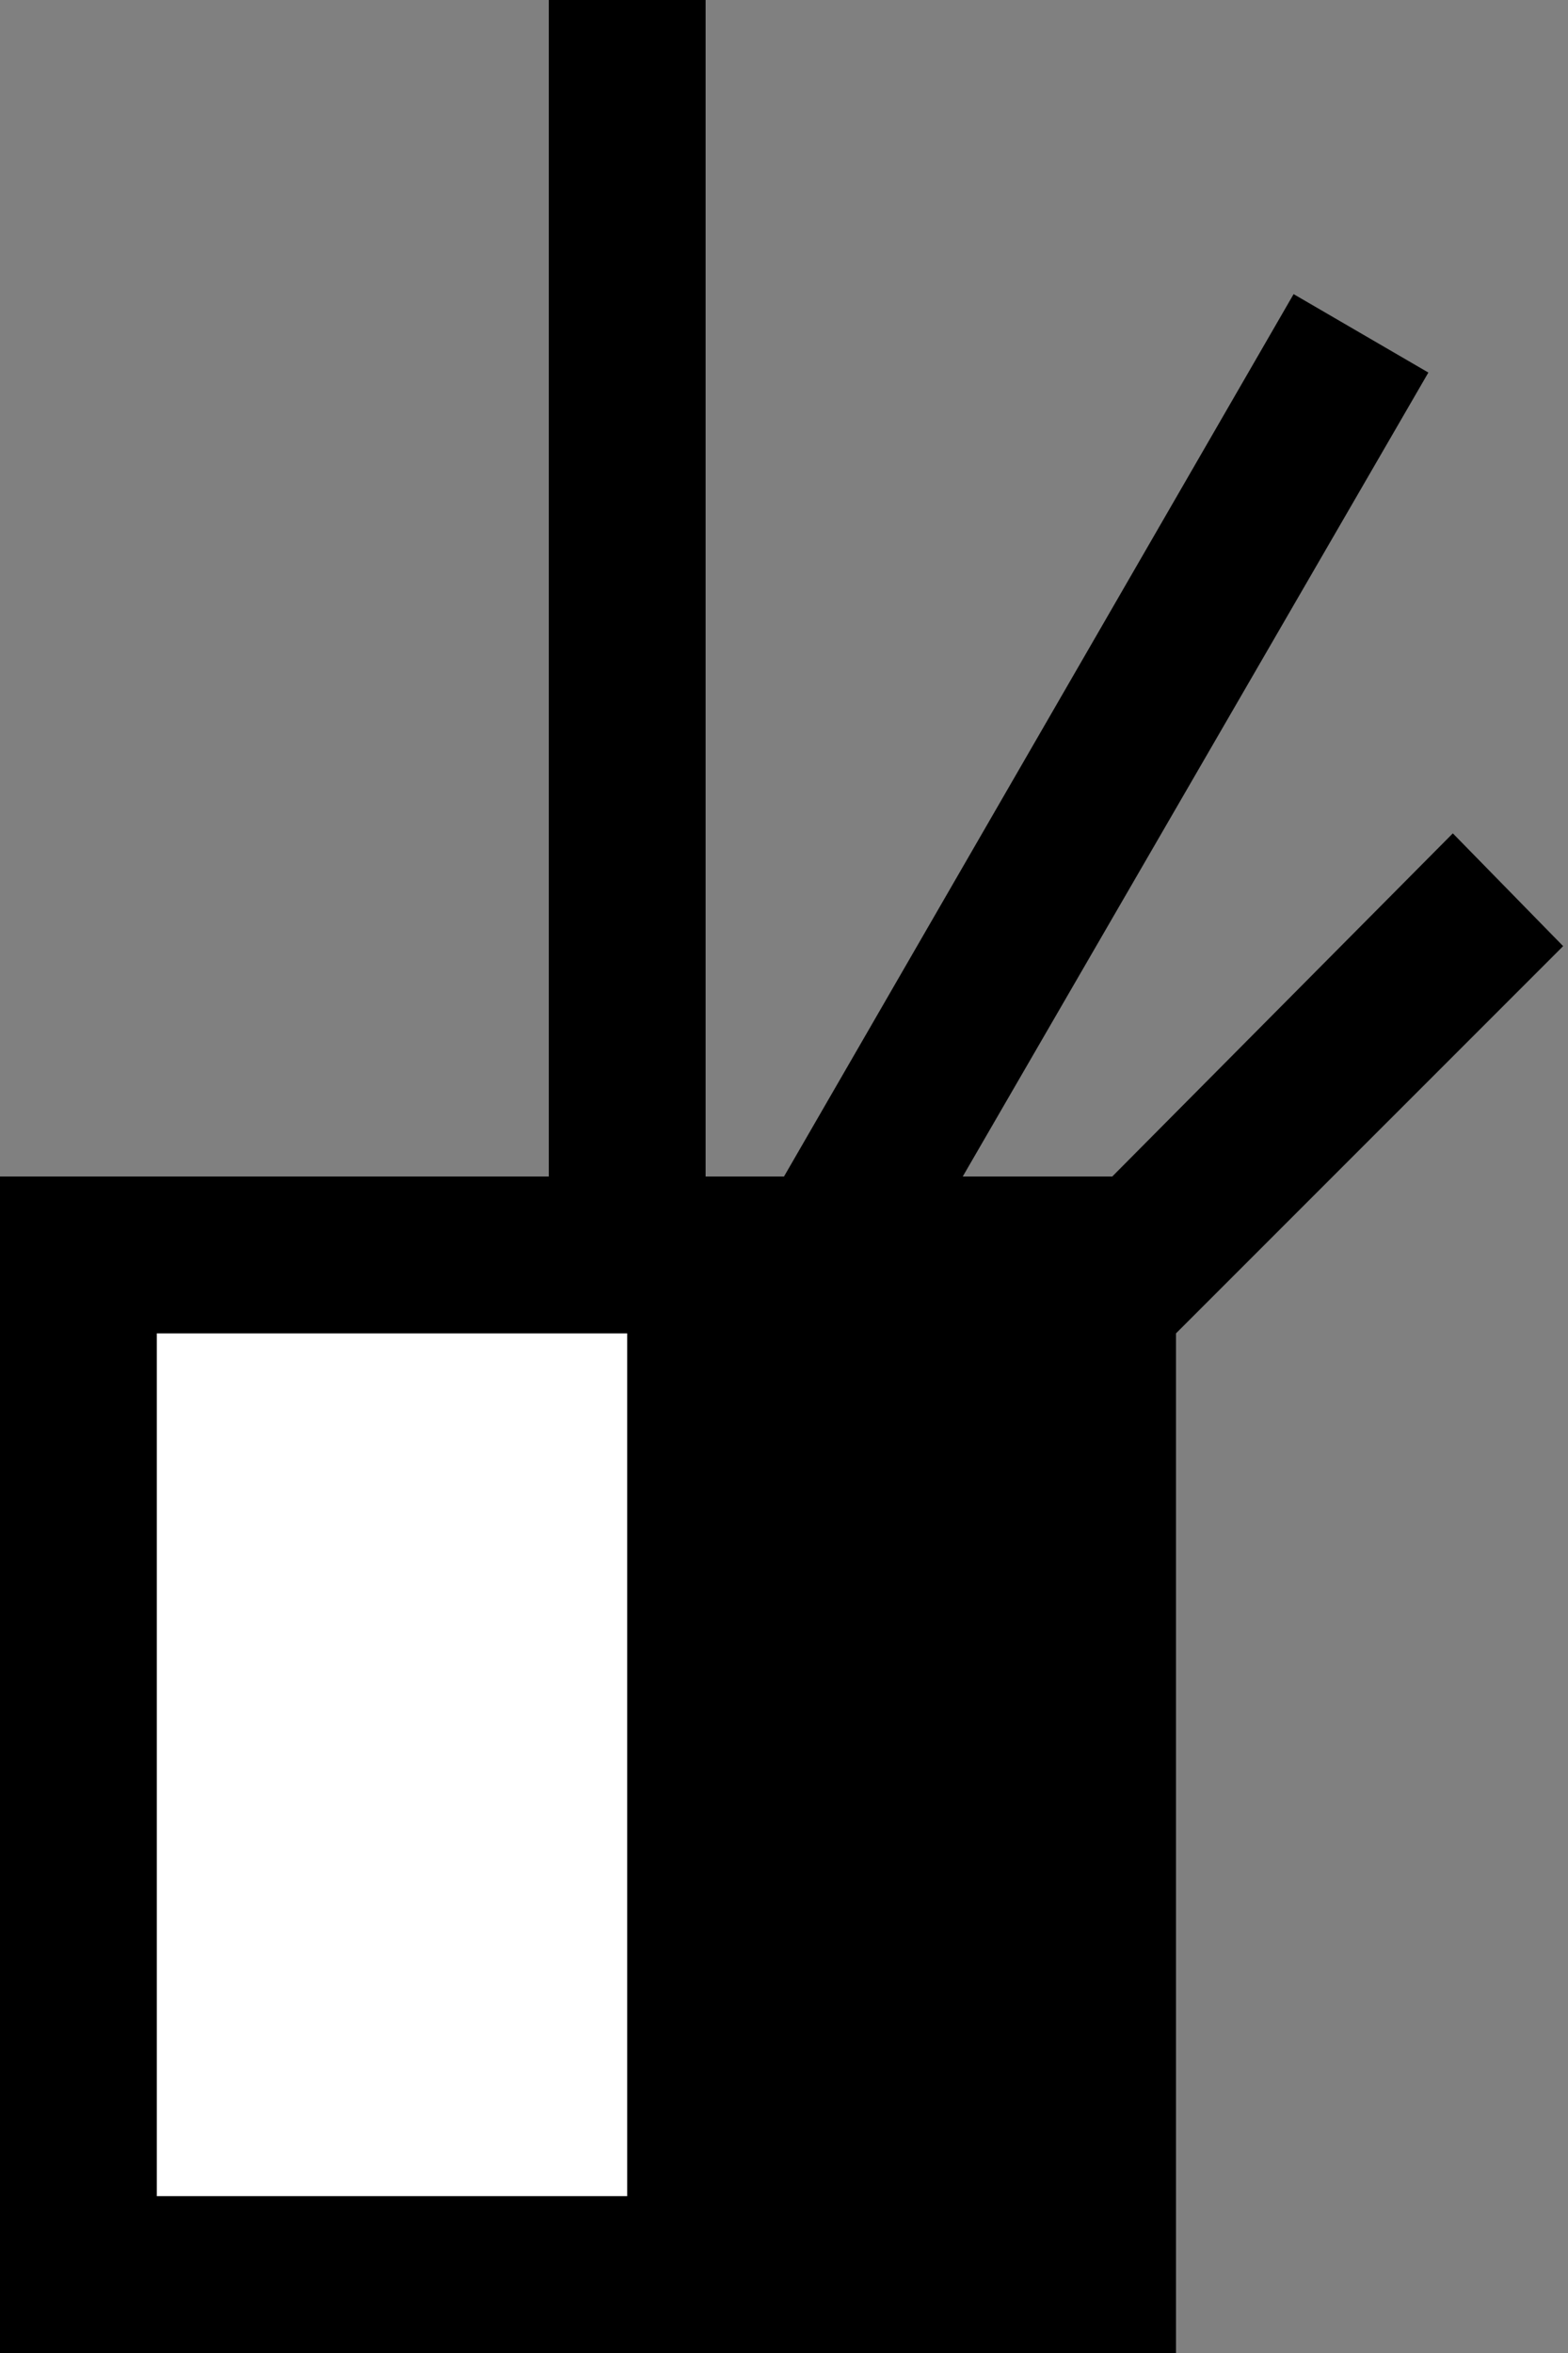 <svg xmlns="http://www.w3.org/2000/svg" width="20" height="30" version="1.0"><rect width="100%" height="100%" fill="#808080" stroke="none"/><path d="M0 15h15v15H0z"/><path fill="#fff" d="M2 17h6v11H2z"/><path d="M7 0h2v15H7zM16.5 3.75l1.719 1L12.28 15H10l6.5-11.25zM18.531 10.625l1.407 1.438L15 17v-2h-.813l4.344-4.375z"/></svg>